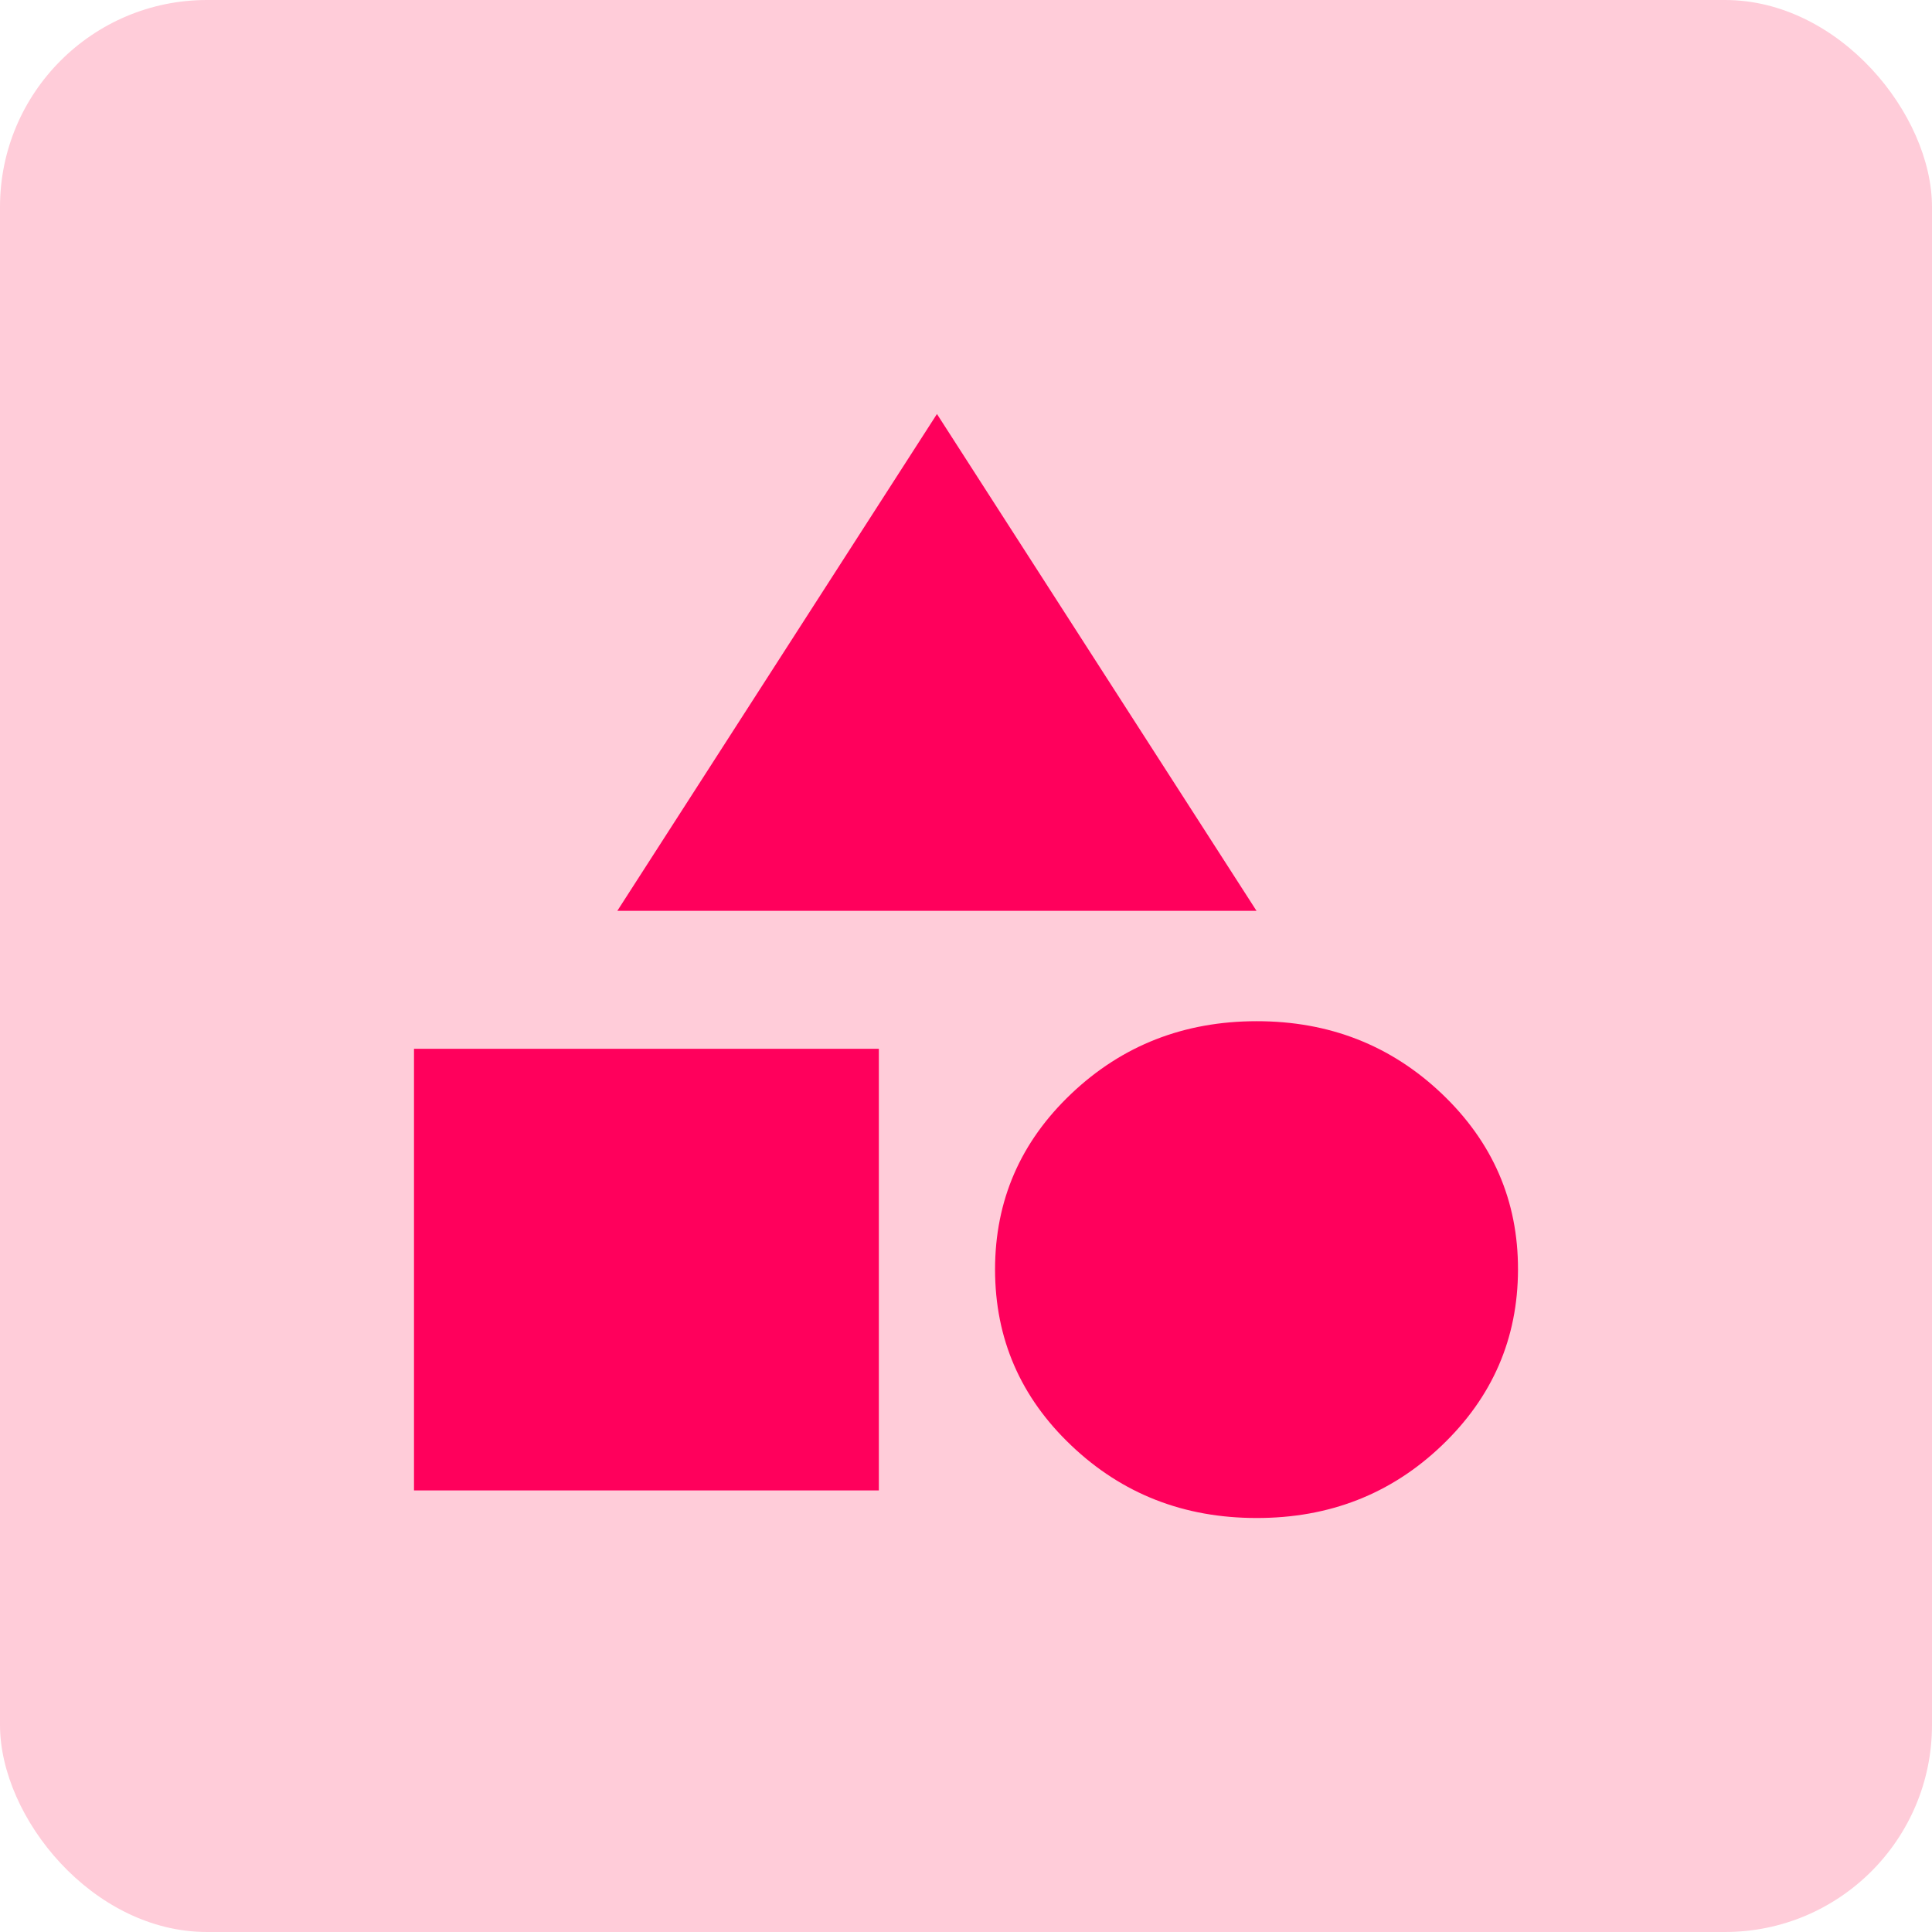 <svg width="28" height="28" viewBox="0 0 28 28" fill="none" xmlns="http://www.w3.org/2000/svg">
<rect width="28" height="28" rx="3" fill="#FFCCD9"/>
<path d="M8.947 13.2L13.579 6L18.21 13.2H8.947ZM18.21 22C17.158 22 16.263 21.65 15.527 20.95C14.79 20.251 14.422 19.401 14.421 18.4C14.421 17.399 14.789 16.55 15.527 15.85C16.264 15.151 17.159 14.801 18.21 14.8C19.262 14.799 20.157 15.149 20.895 15.85C21.633 16.552 22.002 17.402 22 18.4C21.998 19.398 21.63 20.248 20.895 20.95C20.16 21.652 19.265 22.002 18.21 22ZM6 21.6V15.2H12.737V21.6H6Z" fill="#FF005C"/>
</svg>
